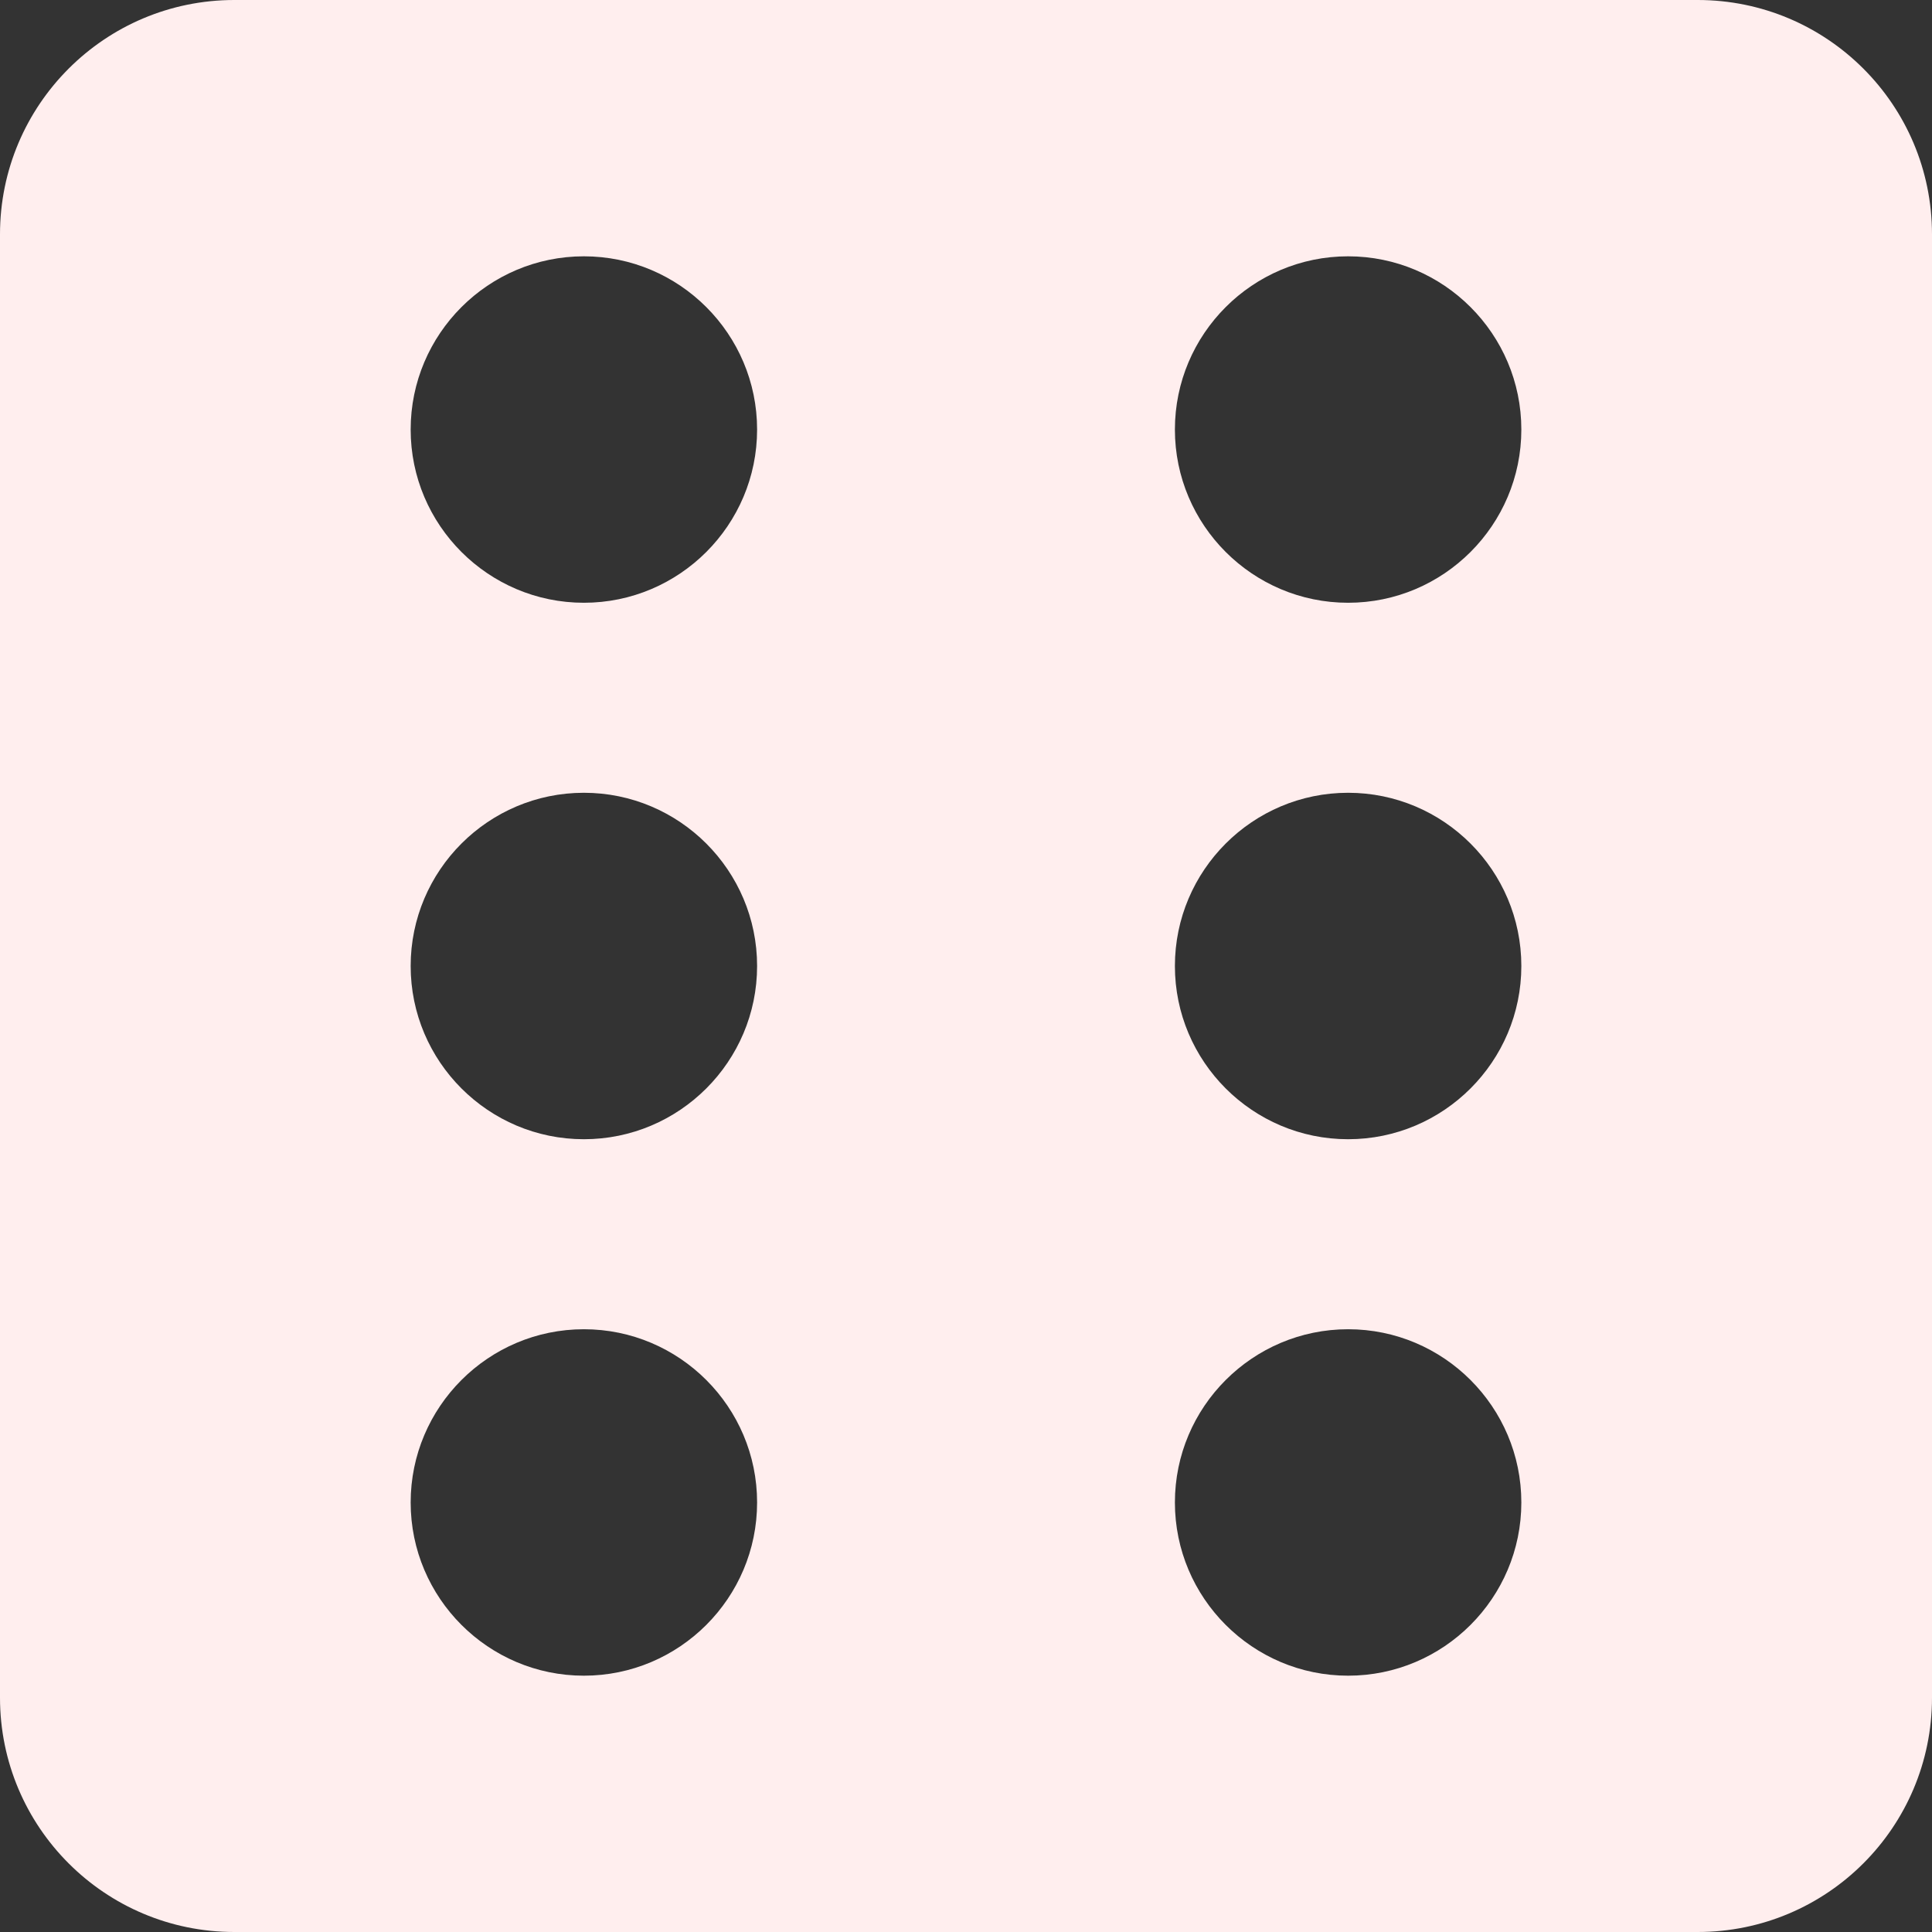 <svg xmlns="http://www.w3.org/2000/svg" xmlns:xlink="http://www.w3.org/1999/xlink" width="1080" zoomAndPan="magnify" viewBox="0 0 810 810" height="1080" preserveAspectRatio="xMidYMid meet" version="1.0"><rect x="0" y="0" width="810" height="810" fill="#333333" stroke="none"/><path fill="rgb(100%, 93.329%, 93.329%)" d="M 711.75 0 L 98.25 0 C 43.988 0 0 43.988 0 98.25 L 0 711.75 C 0 766.012 43.988 810 98.25 810 L 711.75 810 C 766.012 810 810 766.012 810 711.75 L 810 98.25 C 810 43.988 766.012 0 711.75 0 Z M 244.797 702.539 C 204.754 702.539 172.172 669.957 172.172 629.914 C 172.172 589.867 204.754 557.289 244.797 557.289 C 284.844 557.289 317.418 589.867 317.418 629.914 C 317.418 669.957 284.84 702.539 244.797 702.539 Z M 244.797 477.625 C 204.754 477.625 172.172 445.043 172.172 405 C 172.172 364.957 204.754 332.375 244.797 332.375 C 284.844 332.375 317.418 364.957 317.418 405 C 317.418 445.043 284.84 477.625 244.797 477.625 Z M 244.797 252.711 C 204.754 252.711 172.172 220.133 172.172 180.086 C 172.172 140.043 204.754 107.461 244.797 107.461 C 284.844 107.461 317.418 140.043 317.418 180.086 C 317.418 220.133 284.84 252.711 244.797 252.711 Z M 565.203 702.539 C 525.156 702.539 492.582 669.957 492.582 629.914 C 492.582 589.867 525.156 557.289 565.203 557.289 C 605.246 557.289 637.828 589.867 637.828 629.914 C 637.828 669.957 605.246 702.539 565.203 702.539 Z M 565.203 477.625 C 525.156 477.625 492.582 445.043 492.582 405 C 492.582 364.957 525.156 332.375 565.203 332.375 C 605.246 332.375 637.828 364.957 637.828 405 C 637.828 445.043 605.246 477.625 565.203 477.625 Z M 565.203 252.711 C 525.156 252.711 492.582 220.133 492.582 180.086 C 492.582 140.043 525.156 107.461 565.203 107.461 C 605.246 107.461 637.828 140.043 637.828 180.086 C 637.828 220.133 605.246 252.711 565.203 252.711 Z M 565.203 252.711 " fill-opacity="1" fill-rule="nonzero"/></svg>